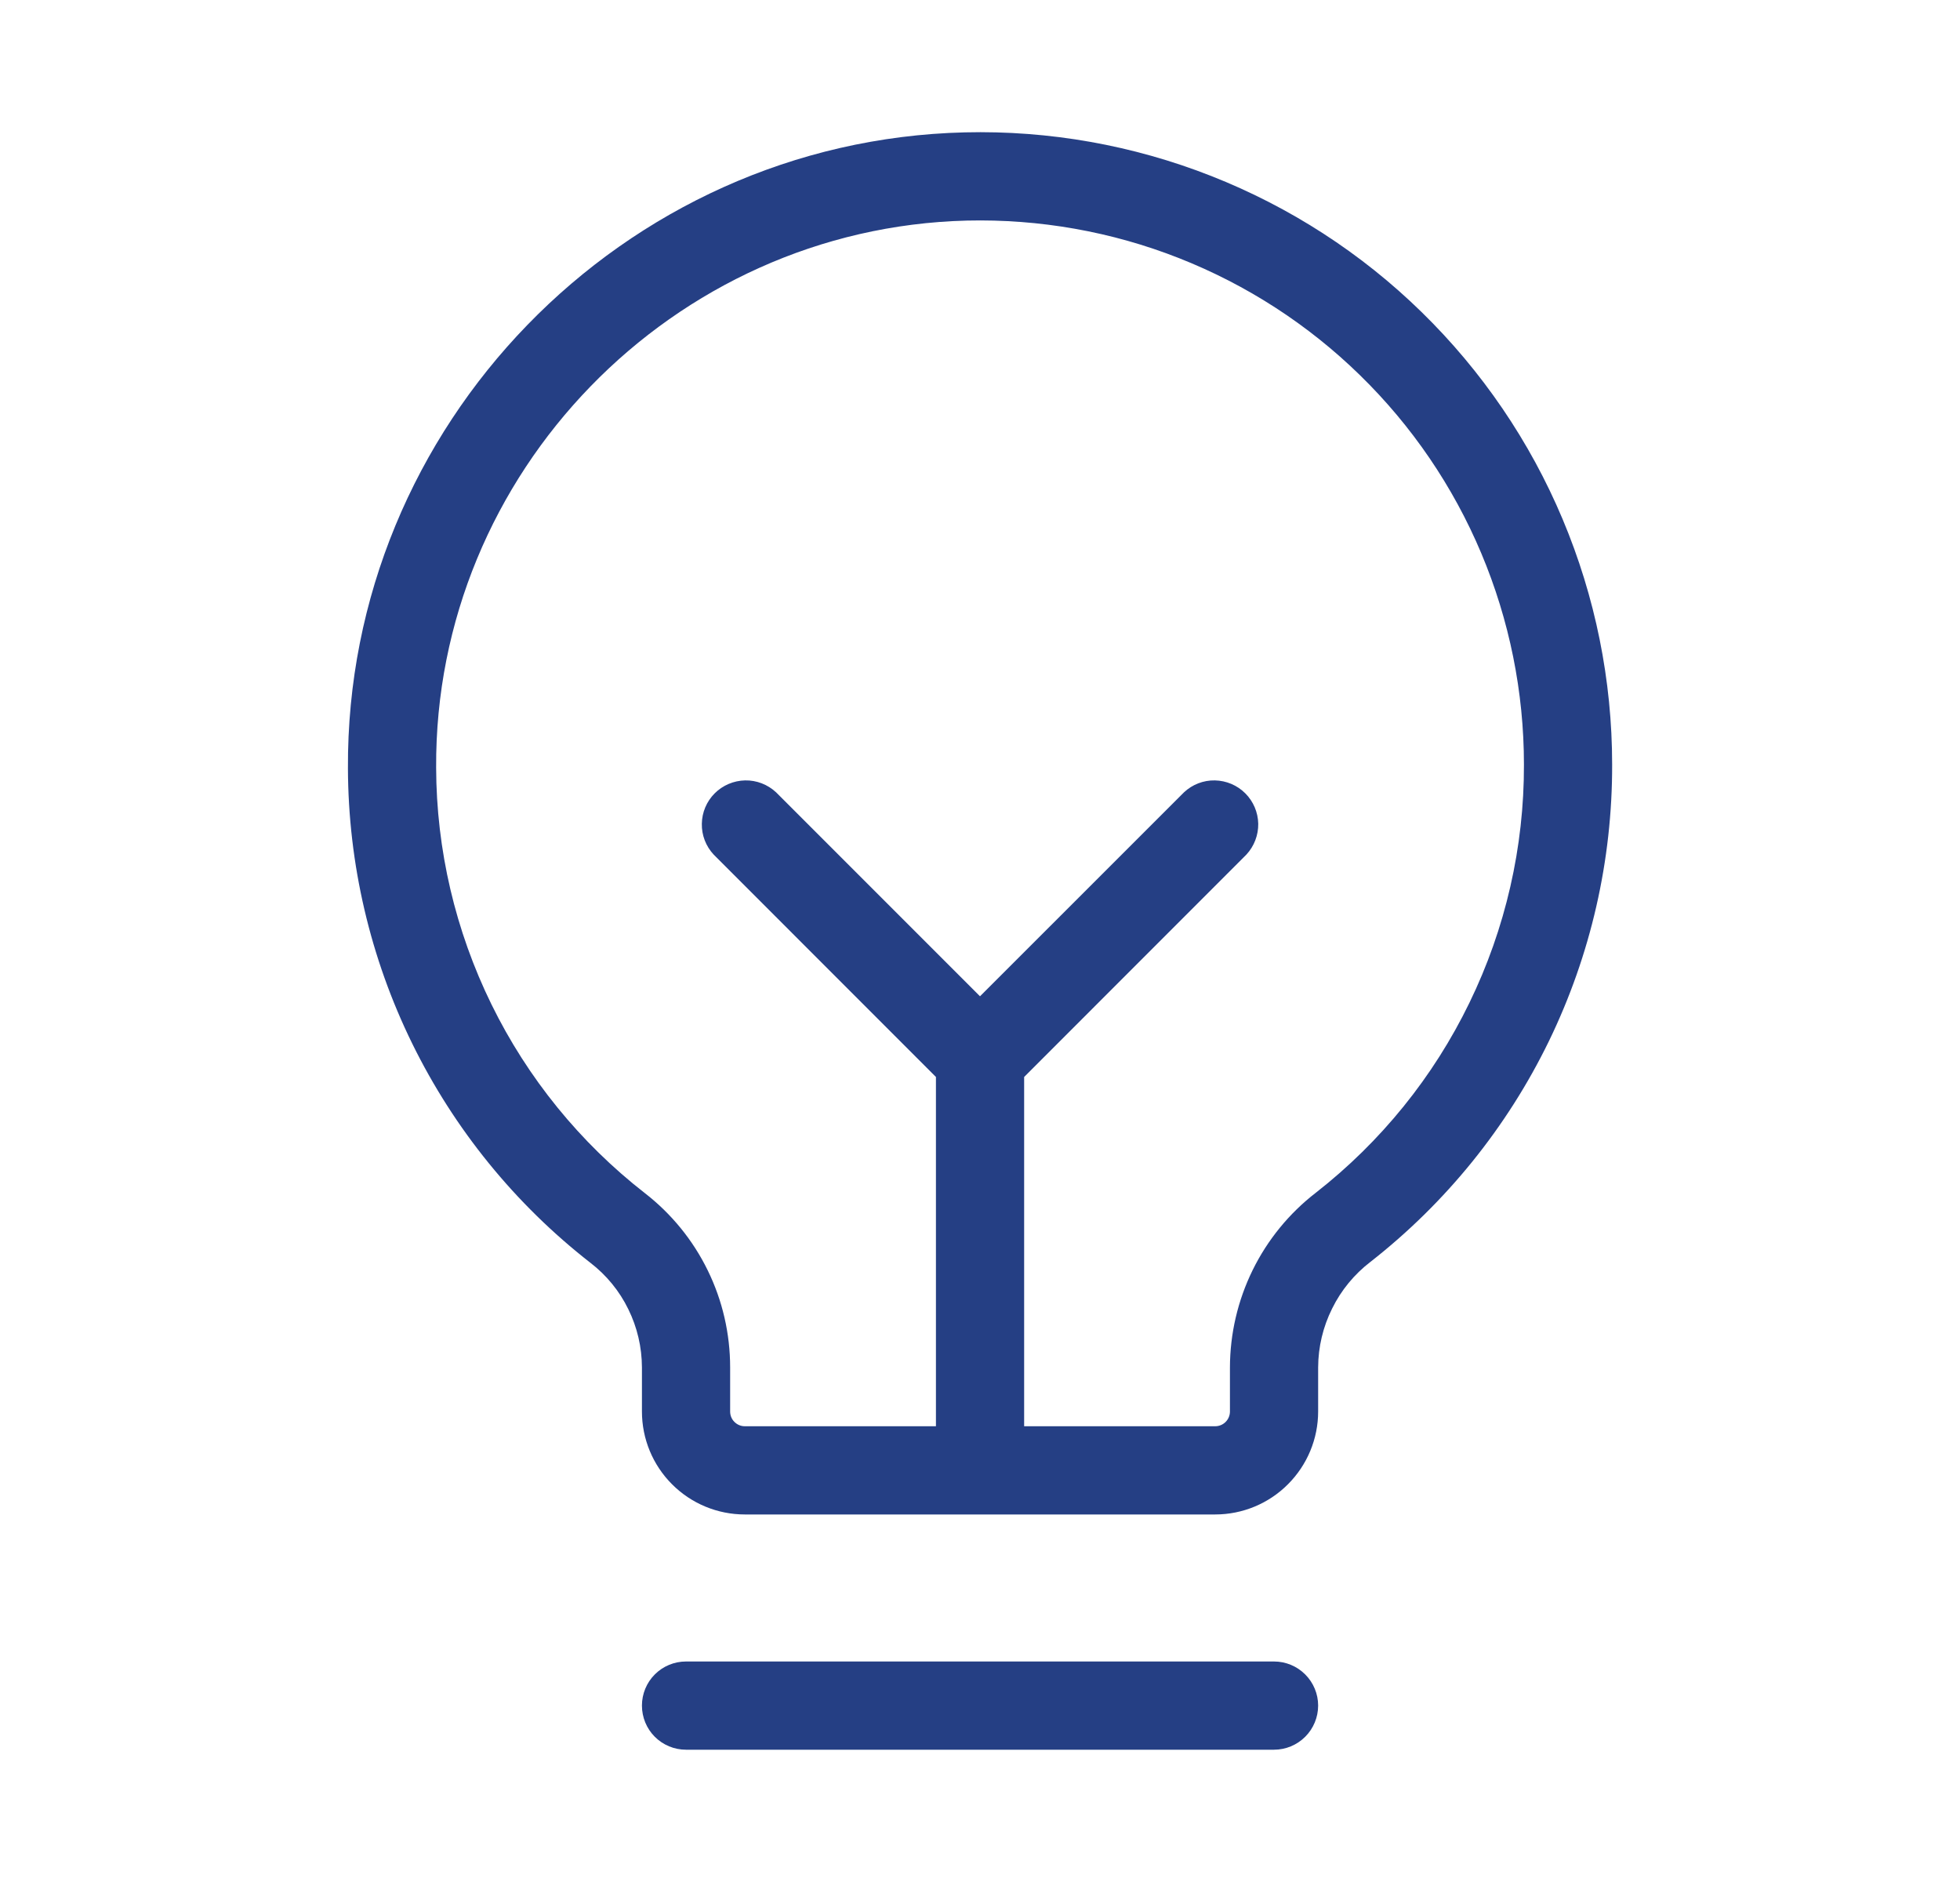 <?xml version="1.0" encoding="UTF-8"?>
<svg class="submenu-link-icon" viewBox="0 0 25 24" fill="none" version="1.1" xmlns="http://www.w3.org/2000/svg" xmlns:xlink="http://www.w3.org/1999/xlink">
    <path d="M16.813 21.75C16.813 21.9 16.753 22.043 16.648 22.148C16.542 22.254 16.399 22.313 16.25 22.313H8.75C8.601 22.313 8.458 22.254 8.352 22.148C8.247 22.043 8.188 21.9 8.188 21.75C8.188 21.601 8.247 21.458 8.352 21.353C8.458 21.247 8.601 21.188 8.75 21.188H16.25C16.399 21.188 16.542 21.247 16.648 21.353C16.753 21.458 16.813 21.601 16.813 21.75ZM20.563 9.75C20.566 10.972 20.29 12.179 19.756 13.278C19.221 14.377 18.443 15.339 17.48 16.092C17.274 16.25 17.106 16.454 16.991 16.688C16.875 16.921 16.814 17.177 16.813 17.438V18C16.813 18.349 16.674 18.682 16.428 18.928C16.182 19.175 15.848 19.313 15.5 19.313H9.5C9.152 19.313 8.818 19.175 8.572 18.928C8.326 18.682 8.188 18.349 8.188 18V17.438C8.187 17.18 8.128 16.926 8.014 16.695C7.901 16.463 7.735 16.261 7.531 16.104C6.571 15.356 5.794 14.4 5.258 13.308C4.722 12.216 4.442 11.016 4.438 9.799C4.413 5.429 7.943 1.793 12.306 1.688C13.381 1.662 14.45 1.851 15.451 2.245C16.452 2.639 17.364 3.228 18.133 3.98C18.902 4.731 19.514 5.628 19.931 6.62C20.348 7.611 20.563 8.675 20.563 9.75ZM19.438 9.75C19.438 8.825 19.253 7.909 18.894 7.056C18.535 6.203 18.009 5.431 17.347 4.785C16.685 4.138 15.9 3.631 15.039 3.292C14.178 2.953 13.257 2.791 12.332 2.813C8.579 2.907 5.542 6.032 5.563 9.79C5.566 10.837 5.808 11.869 6.269 12.809C6.73 13.749 7.399 14.572 8.225 15.215C8.564 15.478 8.839 15.815 9.027 16.2C9.216 16.585 9.313 17.009 9.313 17.438V18C9.313 18.05 9.332 18.098 9.368 18.133C9.403 18.168 9.45 18.188 9.5 18.188H11.938V13.734L9.103 10.898C9.003 10.791 8.949 10.65 8.952 10.505C8.954 10.359 9.013 10.22 9.116 10.117C9.219 10.014 9.359 9.955 9.504 9.952C9.65 9.949 9.791 10.004 9.898 10.103L12.5 12.705L15.103 10.103C15.209 10.004 15.35 9.949 15.496 9.952C15.642 9.955 15.781 10.014 15.884 10.117C15.987 10.22 16.046 10.359 16.049 10.505C16.051 10.65 15.997 10.791 15.898 10.898L13.063 13.734V18.188H15.5C15.55 18.188 15.598 18.168 15.633 18.133C15.668 18.098 15.688 18.05 15.688 18V17.438C15.689 17.007 15.788 16.583 15.978 16.196C16.168 15.81 16.444 15.472 16.785 15.209C17.614 14.561 18.284 13.733 18.743 12.787C19.203 11.841 19.441 10.802 19.438 9.75Z" fill="#253F84"/>
</svg>